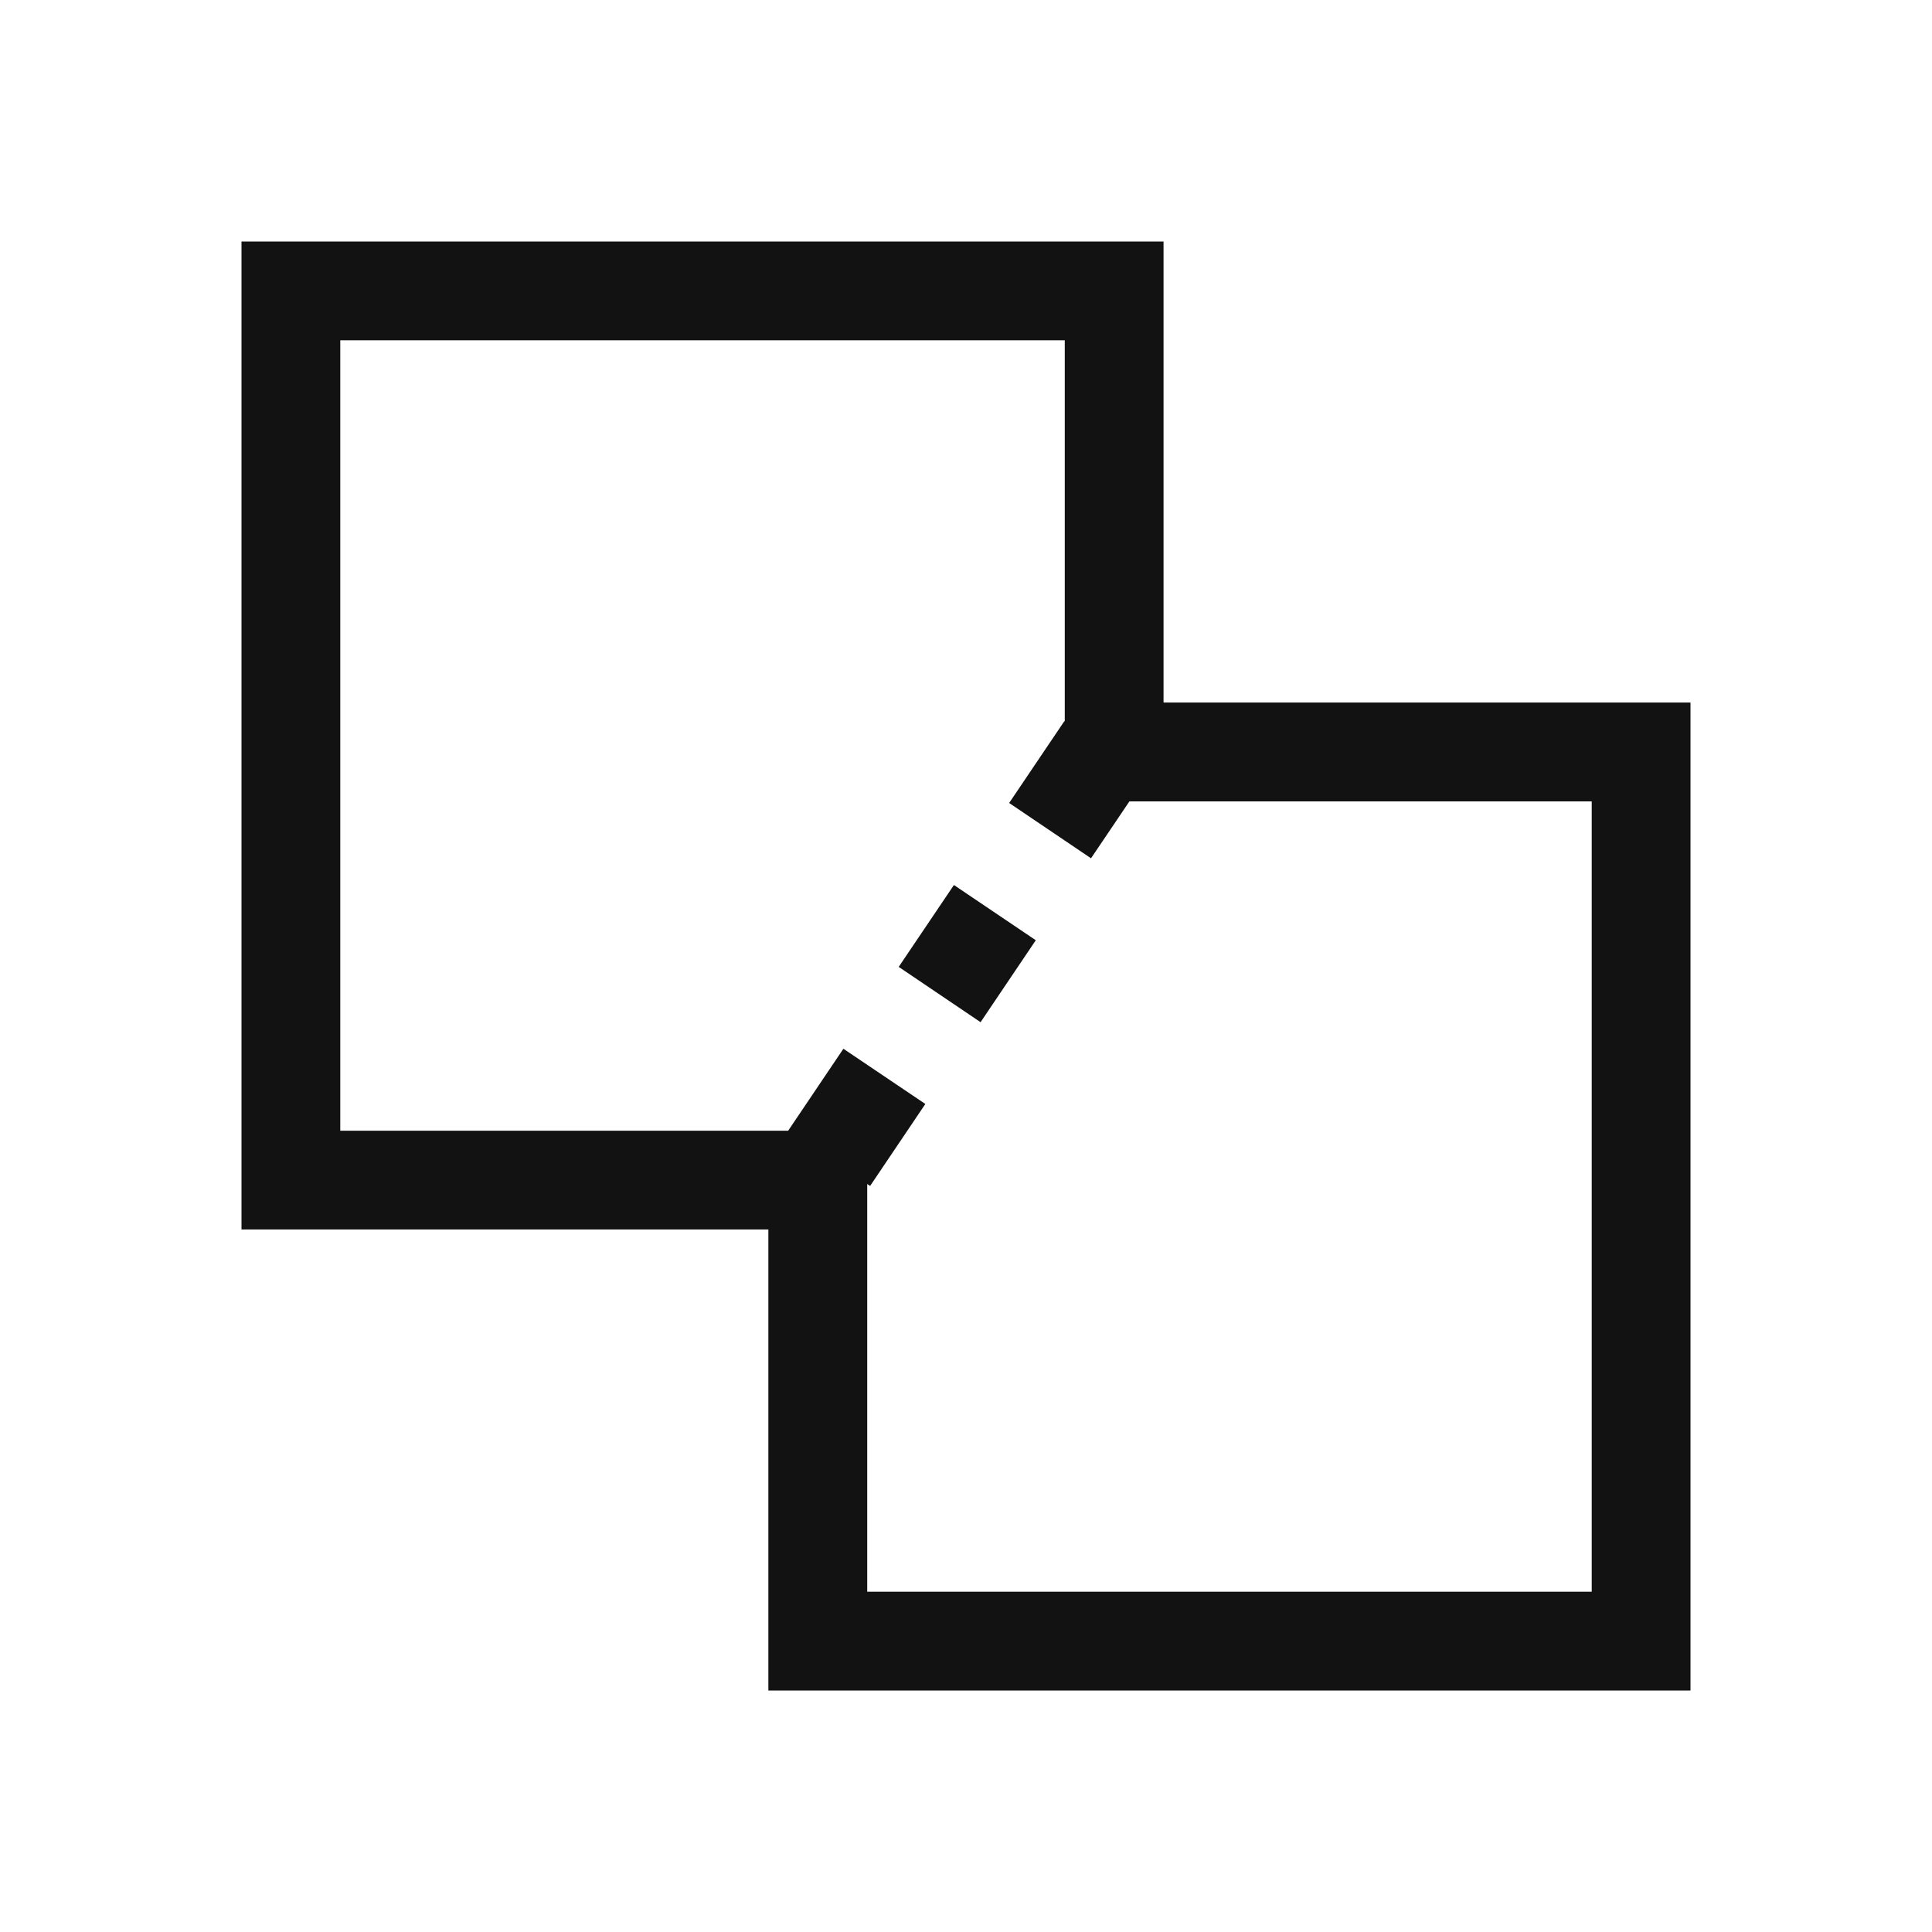 <svg width="24" height="24" viewBox="0 0 24 24" fill="none" xmlns="http://www.w3.org/2000/svg">
<path d="M11.85 10.994L11.164 12.011L12.181 12.698L12.867 11.68L11.85 10.994Z" fill="#121212"/>
<path fill-rule="evenodd" clip-rule="evenodd" d="M9.545 21V15.273H3V3H14.454V8.727H21V21H9.545ZM10.809 14.732L10.773 14.708V19.773H19.773V9.955H14.03L13.553 10.662L12.536 9.975L13.222 8.958L13.227 8.961V4.227H4.227V14.046L9.791 14.046L10.477 13.028L11.495 13.714L10.809 14.732Z" fill="#121212"/>
</svg>
